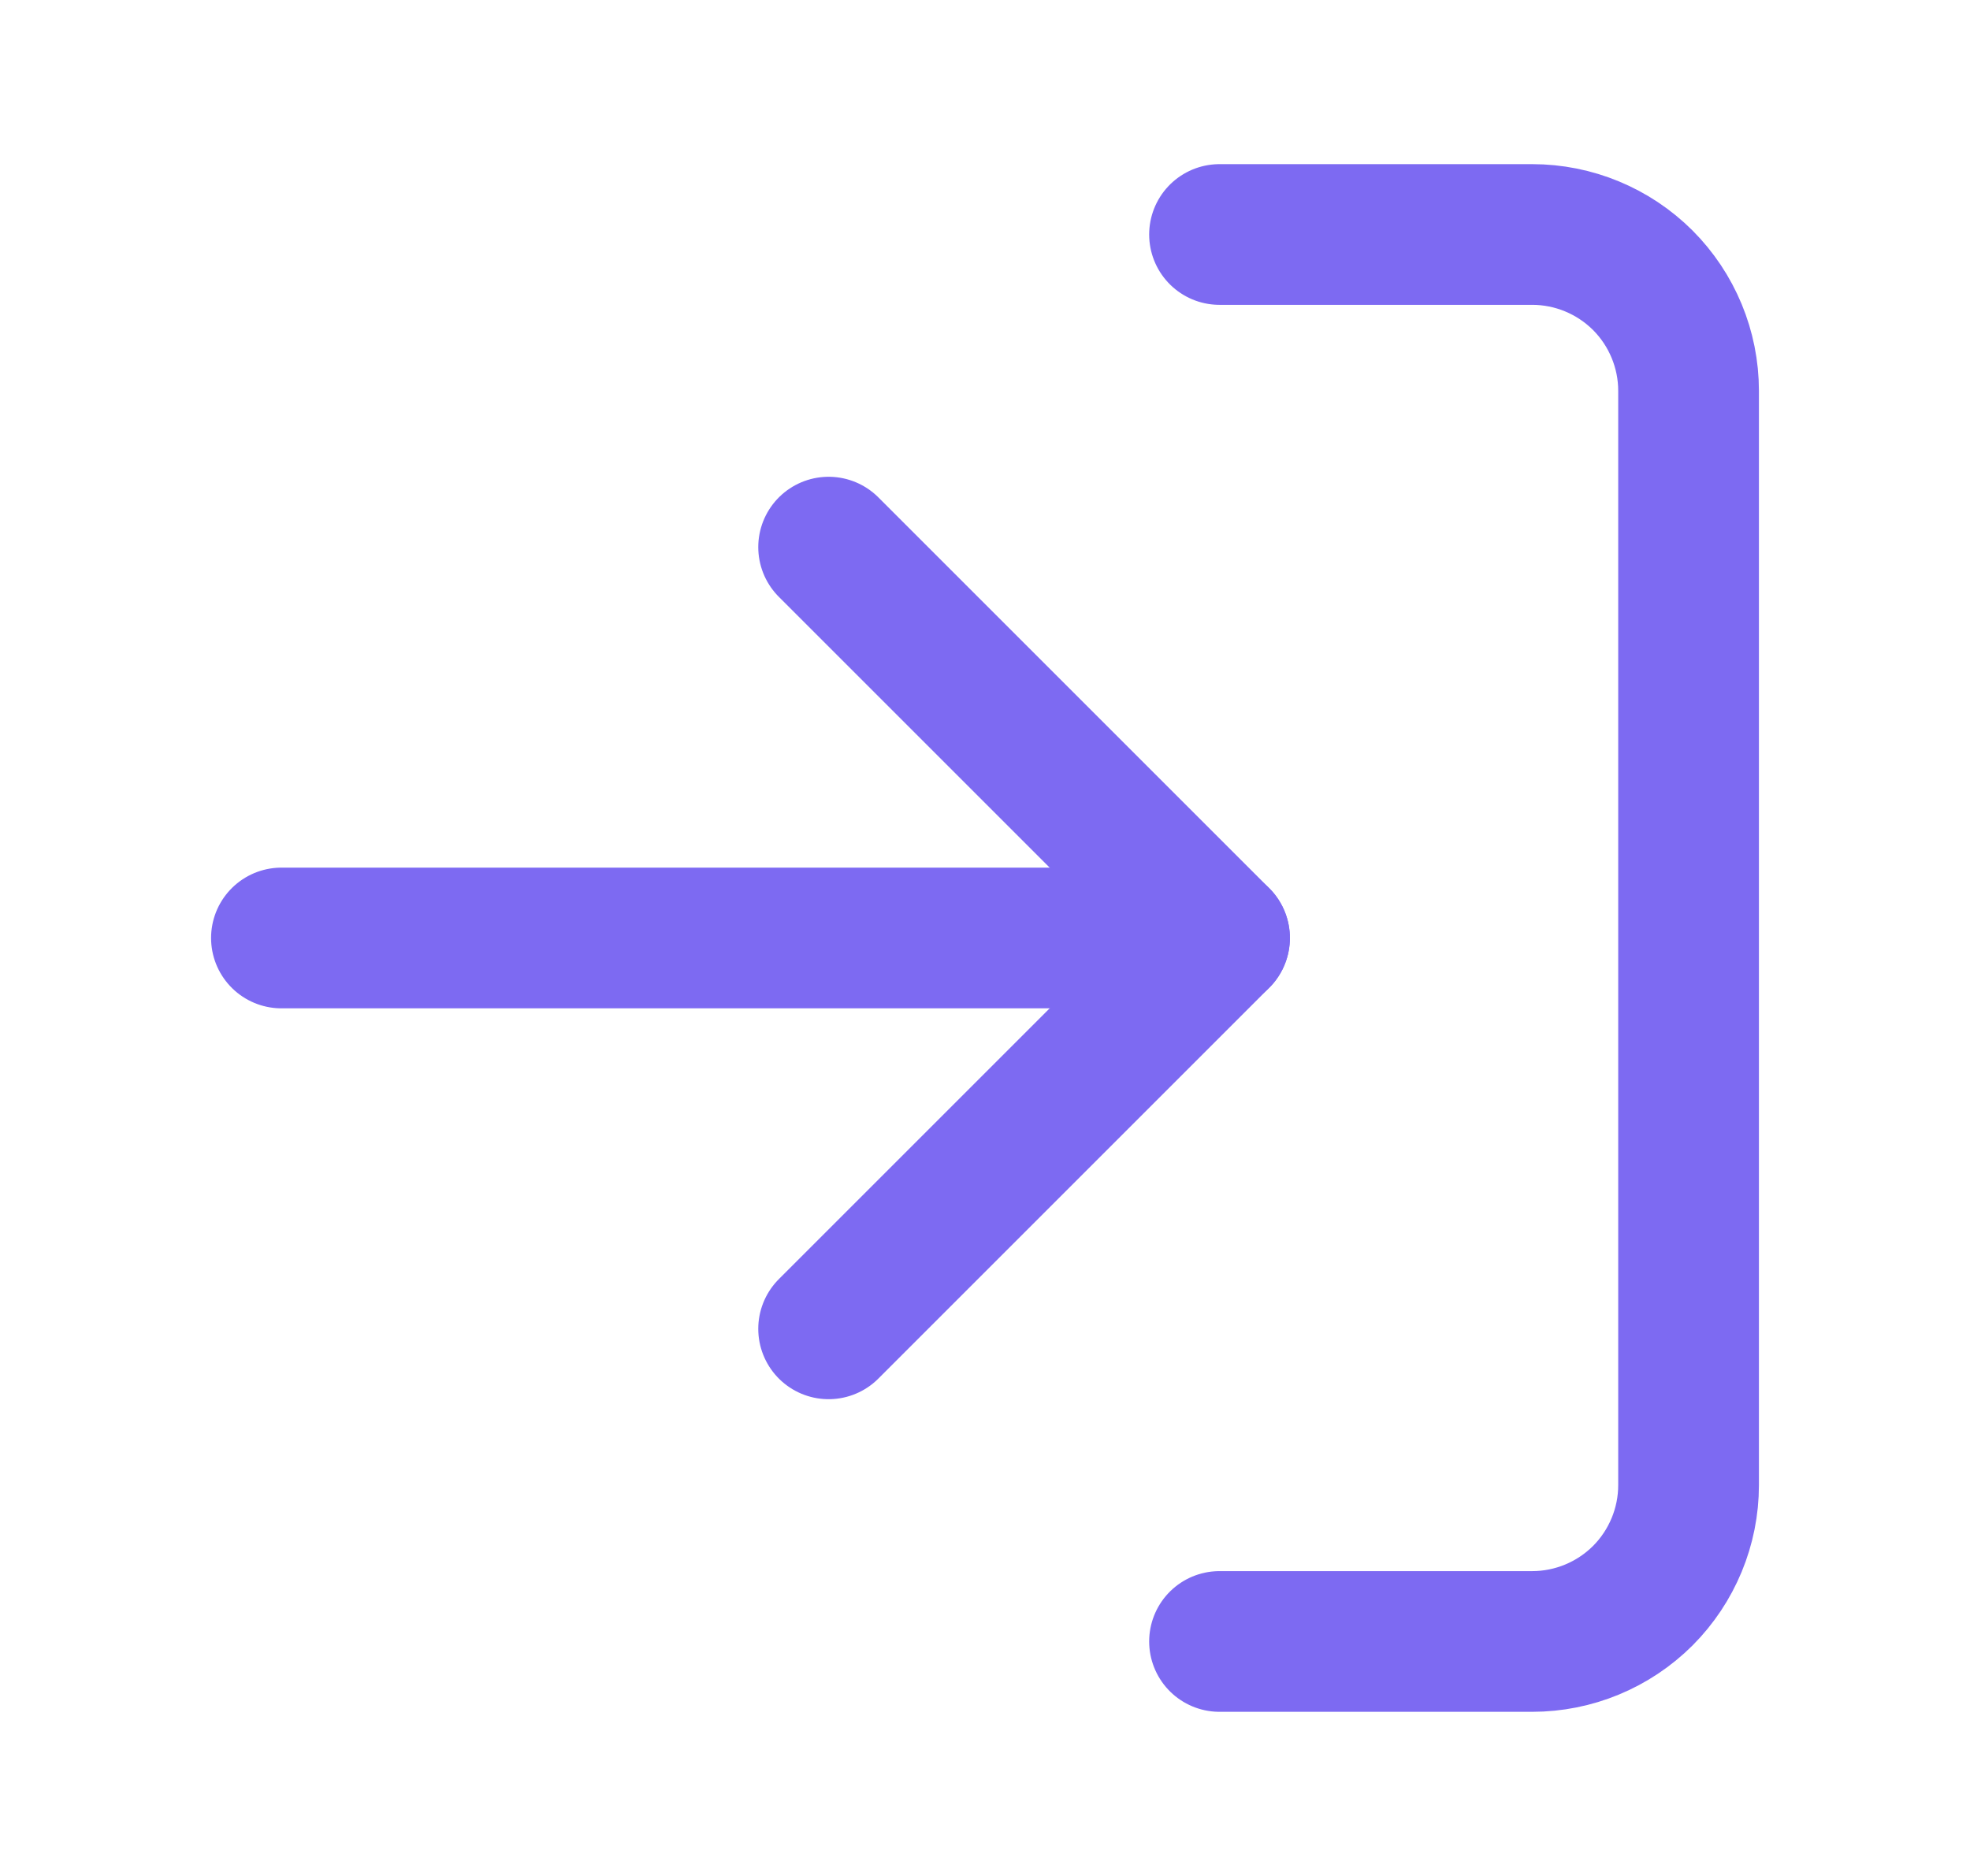 <svg width="21" height="20" viewBox="0 0 21 20" fill="none" xmlns="http://www.w3.org/2000/svg">
<path d="M13 2.5H16.333C16.775 2.5 17.199 2.676 17.512 2.988C17.824 3.301 18 3.725 18 4.167V15.833C18 16.275 17.824 16.699 17.512 17.012C17.199 17.324 16.775 17.5 16.333 17.5H13" stroke="#7D6AF2" stroke-width="1.5" stroke-linecap="round" stroke-linejoin="round"/>
<path d="M8.833 14.167L13 10L8.833 5.833" stroke="#7D6AF2" stroke-width="1.5" stroke-linecap="round" stroke-linejoin="round"/>
<path d="M13 10H3" stroke="#7D6AF2" stroke-width="1.5" stroke-linecap="round" stroke-linejoin="round"/>
</svg>

